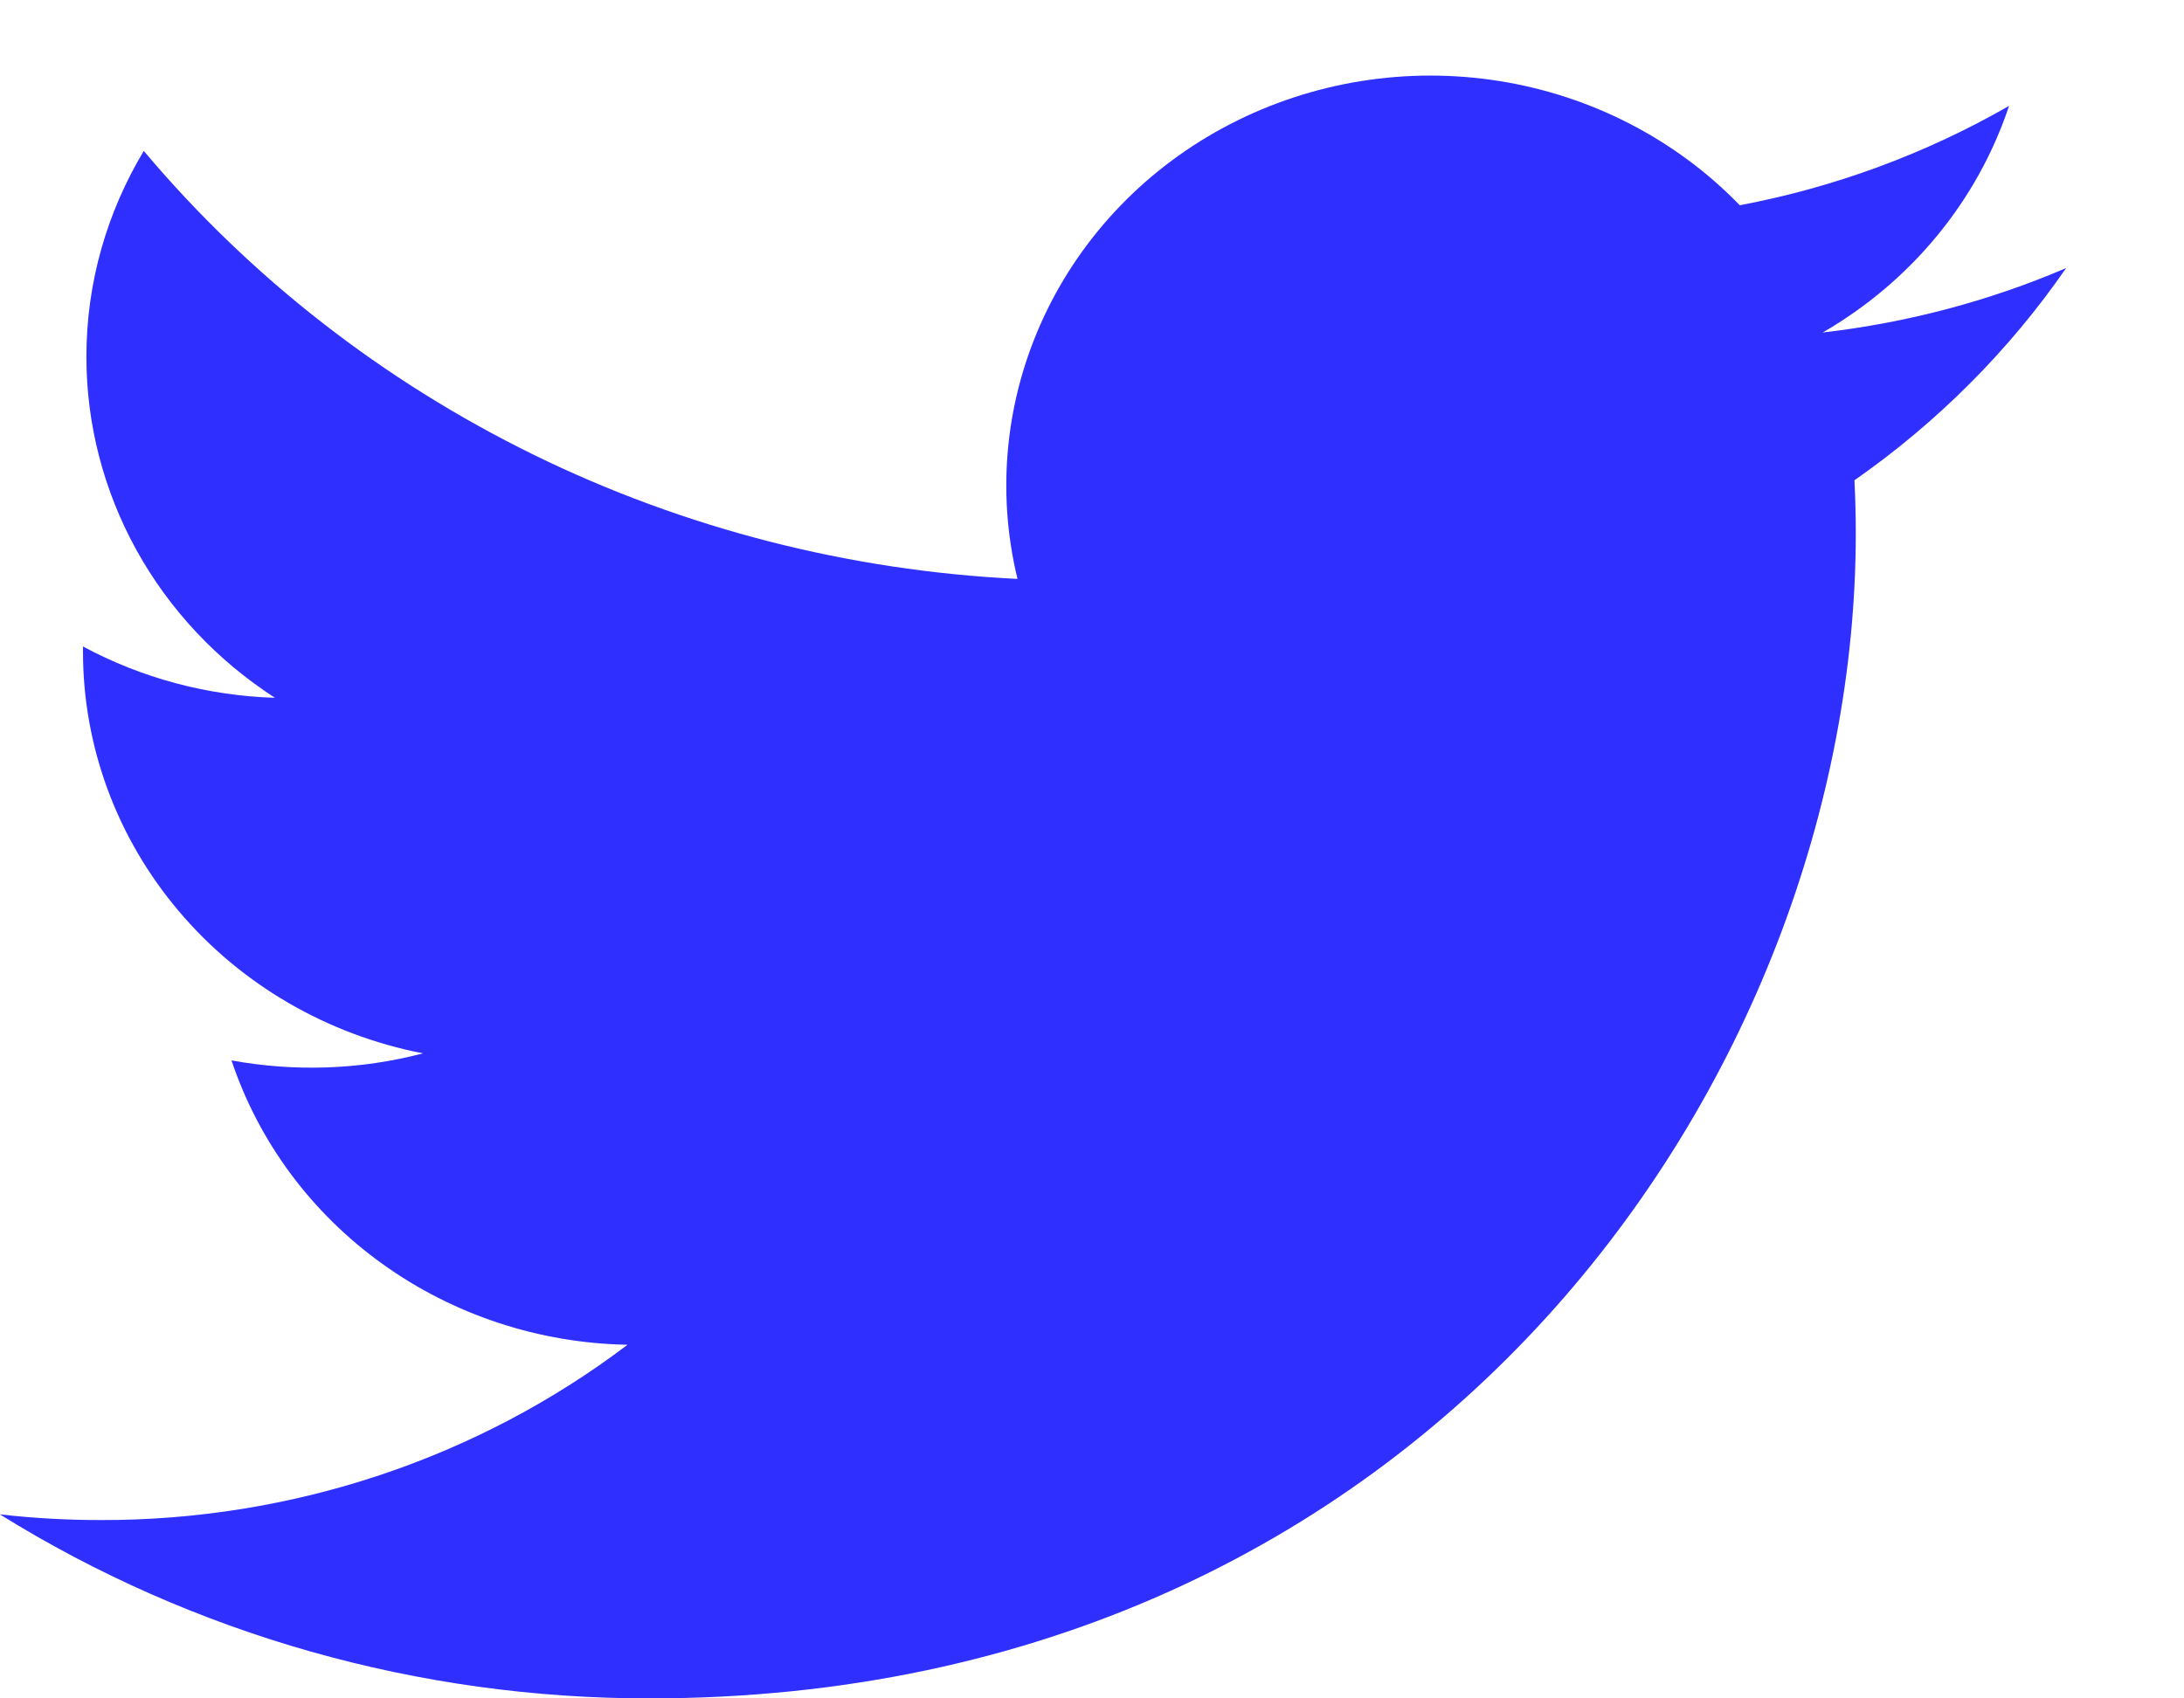 <svg width="18" height="14" viewBox="0 0 18 14" fill="none" xmlns="http://www.w3.org/2000/svg">
<path d="M17.028 2.21C16.402 2.478 15.729 2.659 15.022 2.741C15.752 2.319 16.298 1.655 16.558 0.873C15.872 1.267 15.122 1.544 14.339 1.692C13.813 1.149 13.116 0.789 12.357 0.668C11.597 0.547 10.818 0.672 10.139 1.023C9.46 1.374 8.921 1.932 8.604 2.61C8.287 3.288 8.21 4.048 8.386 4.772C6.997 4.704 5.638 4.356 4.397 3.748C3.157 3.14 2.062 2.287 1.185 1.244C0.885 1.744 0.712 2.324 0.712 2.941C0.712 3.497 0.854 4.044 1.125 4.535C1.396 5.025 1.788 5.443 2.266 5.752C1.711 5.735 1.169 5.59 0.684 5.329V5.373C0.684 6.152 0.963 6.908 1.474 7.511C1.984 8.115 2.696 8.529 3.486 8.683C2.972 8.818 2.432 8.837 1.908 8.741C2.132 9.412 2.566 9.998 3.151 10.418C3.737 10.839 4.443 11.072 5.172 11.085C3.935 12.023 2.406 12.533 0.833 12.53C0.554 12.53 0.276 12.515 -0.001 12.483C1.596 13.476 3.455 14.002 5.354 14C11.781 14 15.295 8.856 15.295 4.395C15.295 4.25 15.291 4.104 15.284 3.959C15.968 3.481 16.558 2.89 17.027 2.212L17.028 2.21Z" fill="#2F2FFF"/>
</svg>
